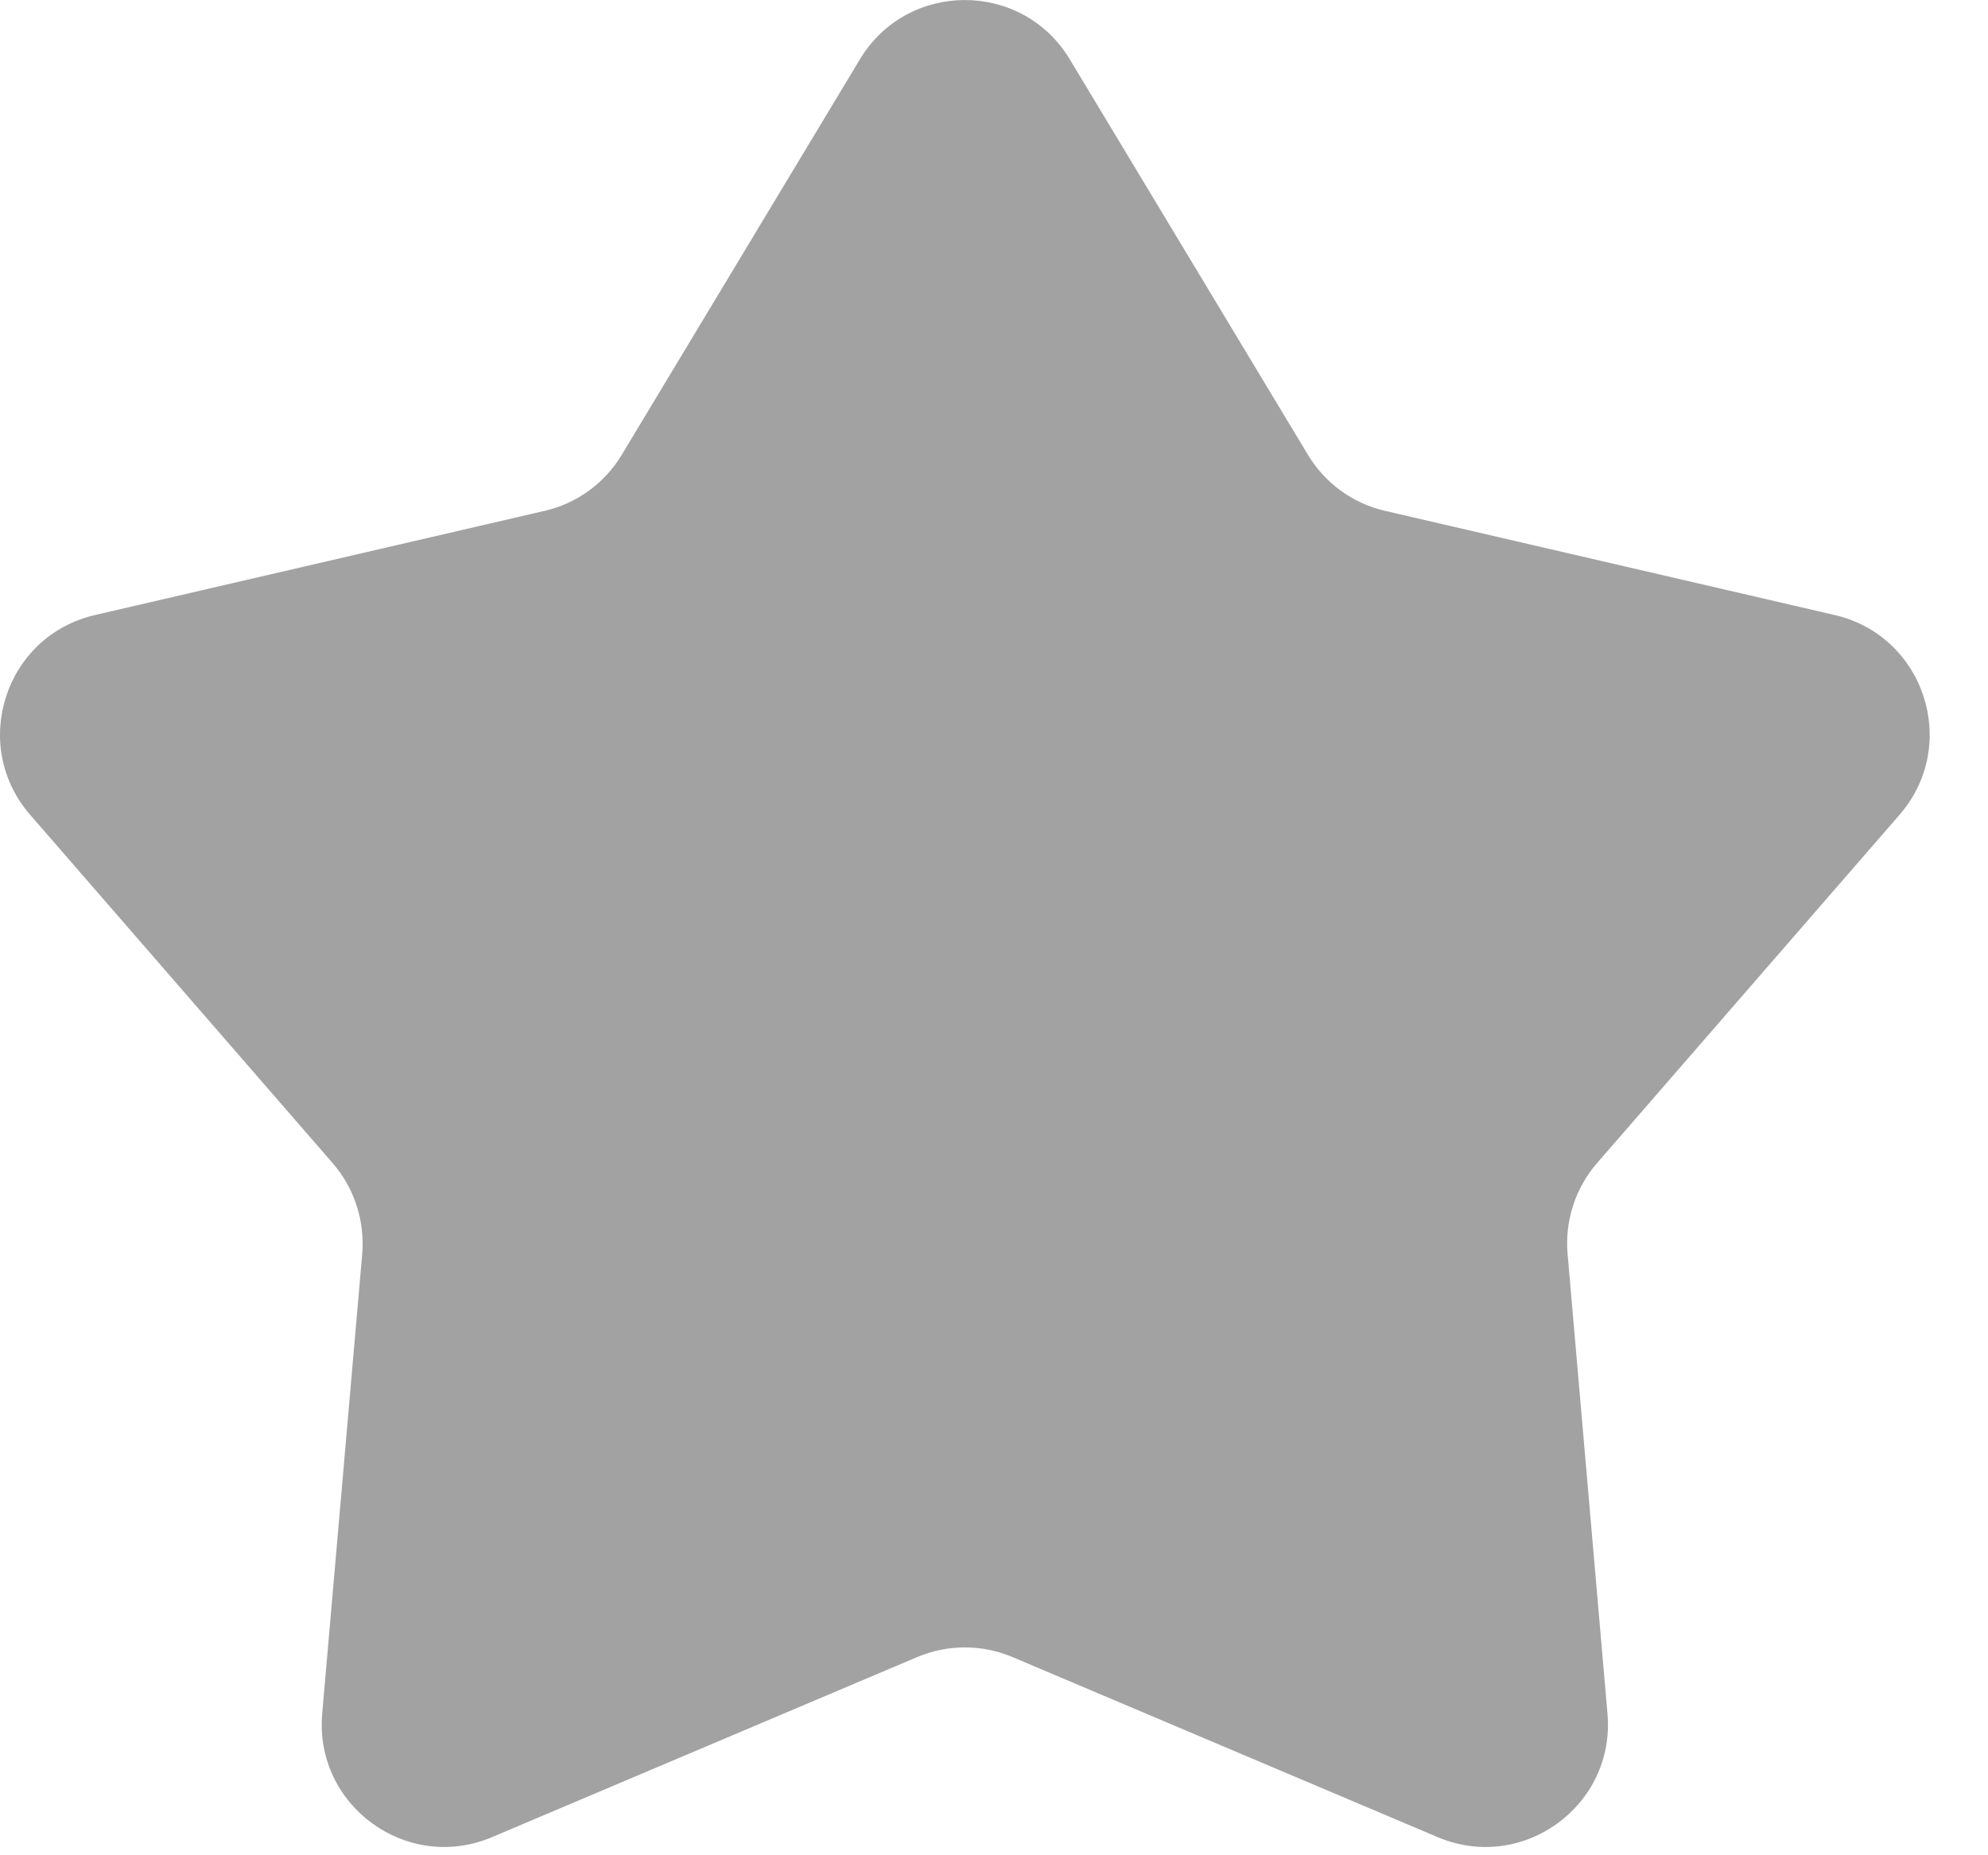 <svg width="15" height="14" viewBox="0 0 15 14" fill="none" xmlns="http://www.w3.org/2000/svg">
<path d="M6.488 0.448C6.847 -0.149 7.713 -0.149 8.072 0.448L9.868 3.431C9.997 3.646 10.207 3.799 10.451 3.855L13.843 4.641C14.522 4.798 14.79 5.621 14.333 6.148L12.05 8.777C11.886 8.966 11.806 9.214 11.828 9.463L12.129 12.932C12.189 13.626 11.489 14.135 10.847 13.863L7.641 12.505C7.41 12.407 7.15 12.407 6.919 12.505L3.713 13.863C3.072 14.135 2.371 13.626 2.431 12.932L2.733 9.463C2.754 9.214 2.674 8.966 2.51 8.777L0.227 6.148C-0.23 5.621 0.038 4.798 0.717 4.641L4.109 3.855C4.353 3.799 4.563 3.646 4.692 3.431L6.488 0.448Z" fill="#A2A2A2"/>
</svg>
